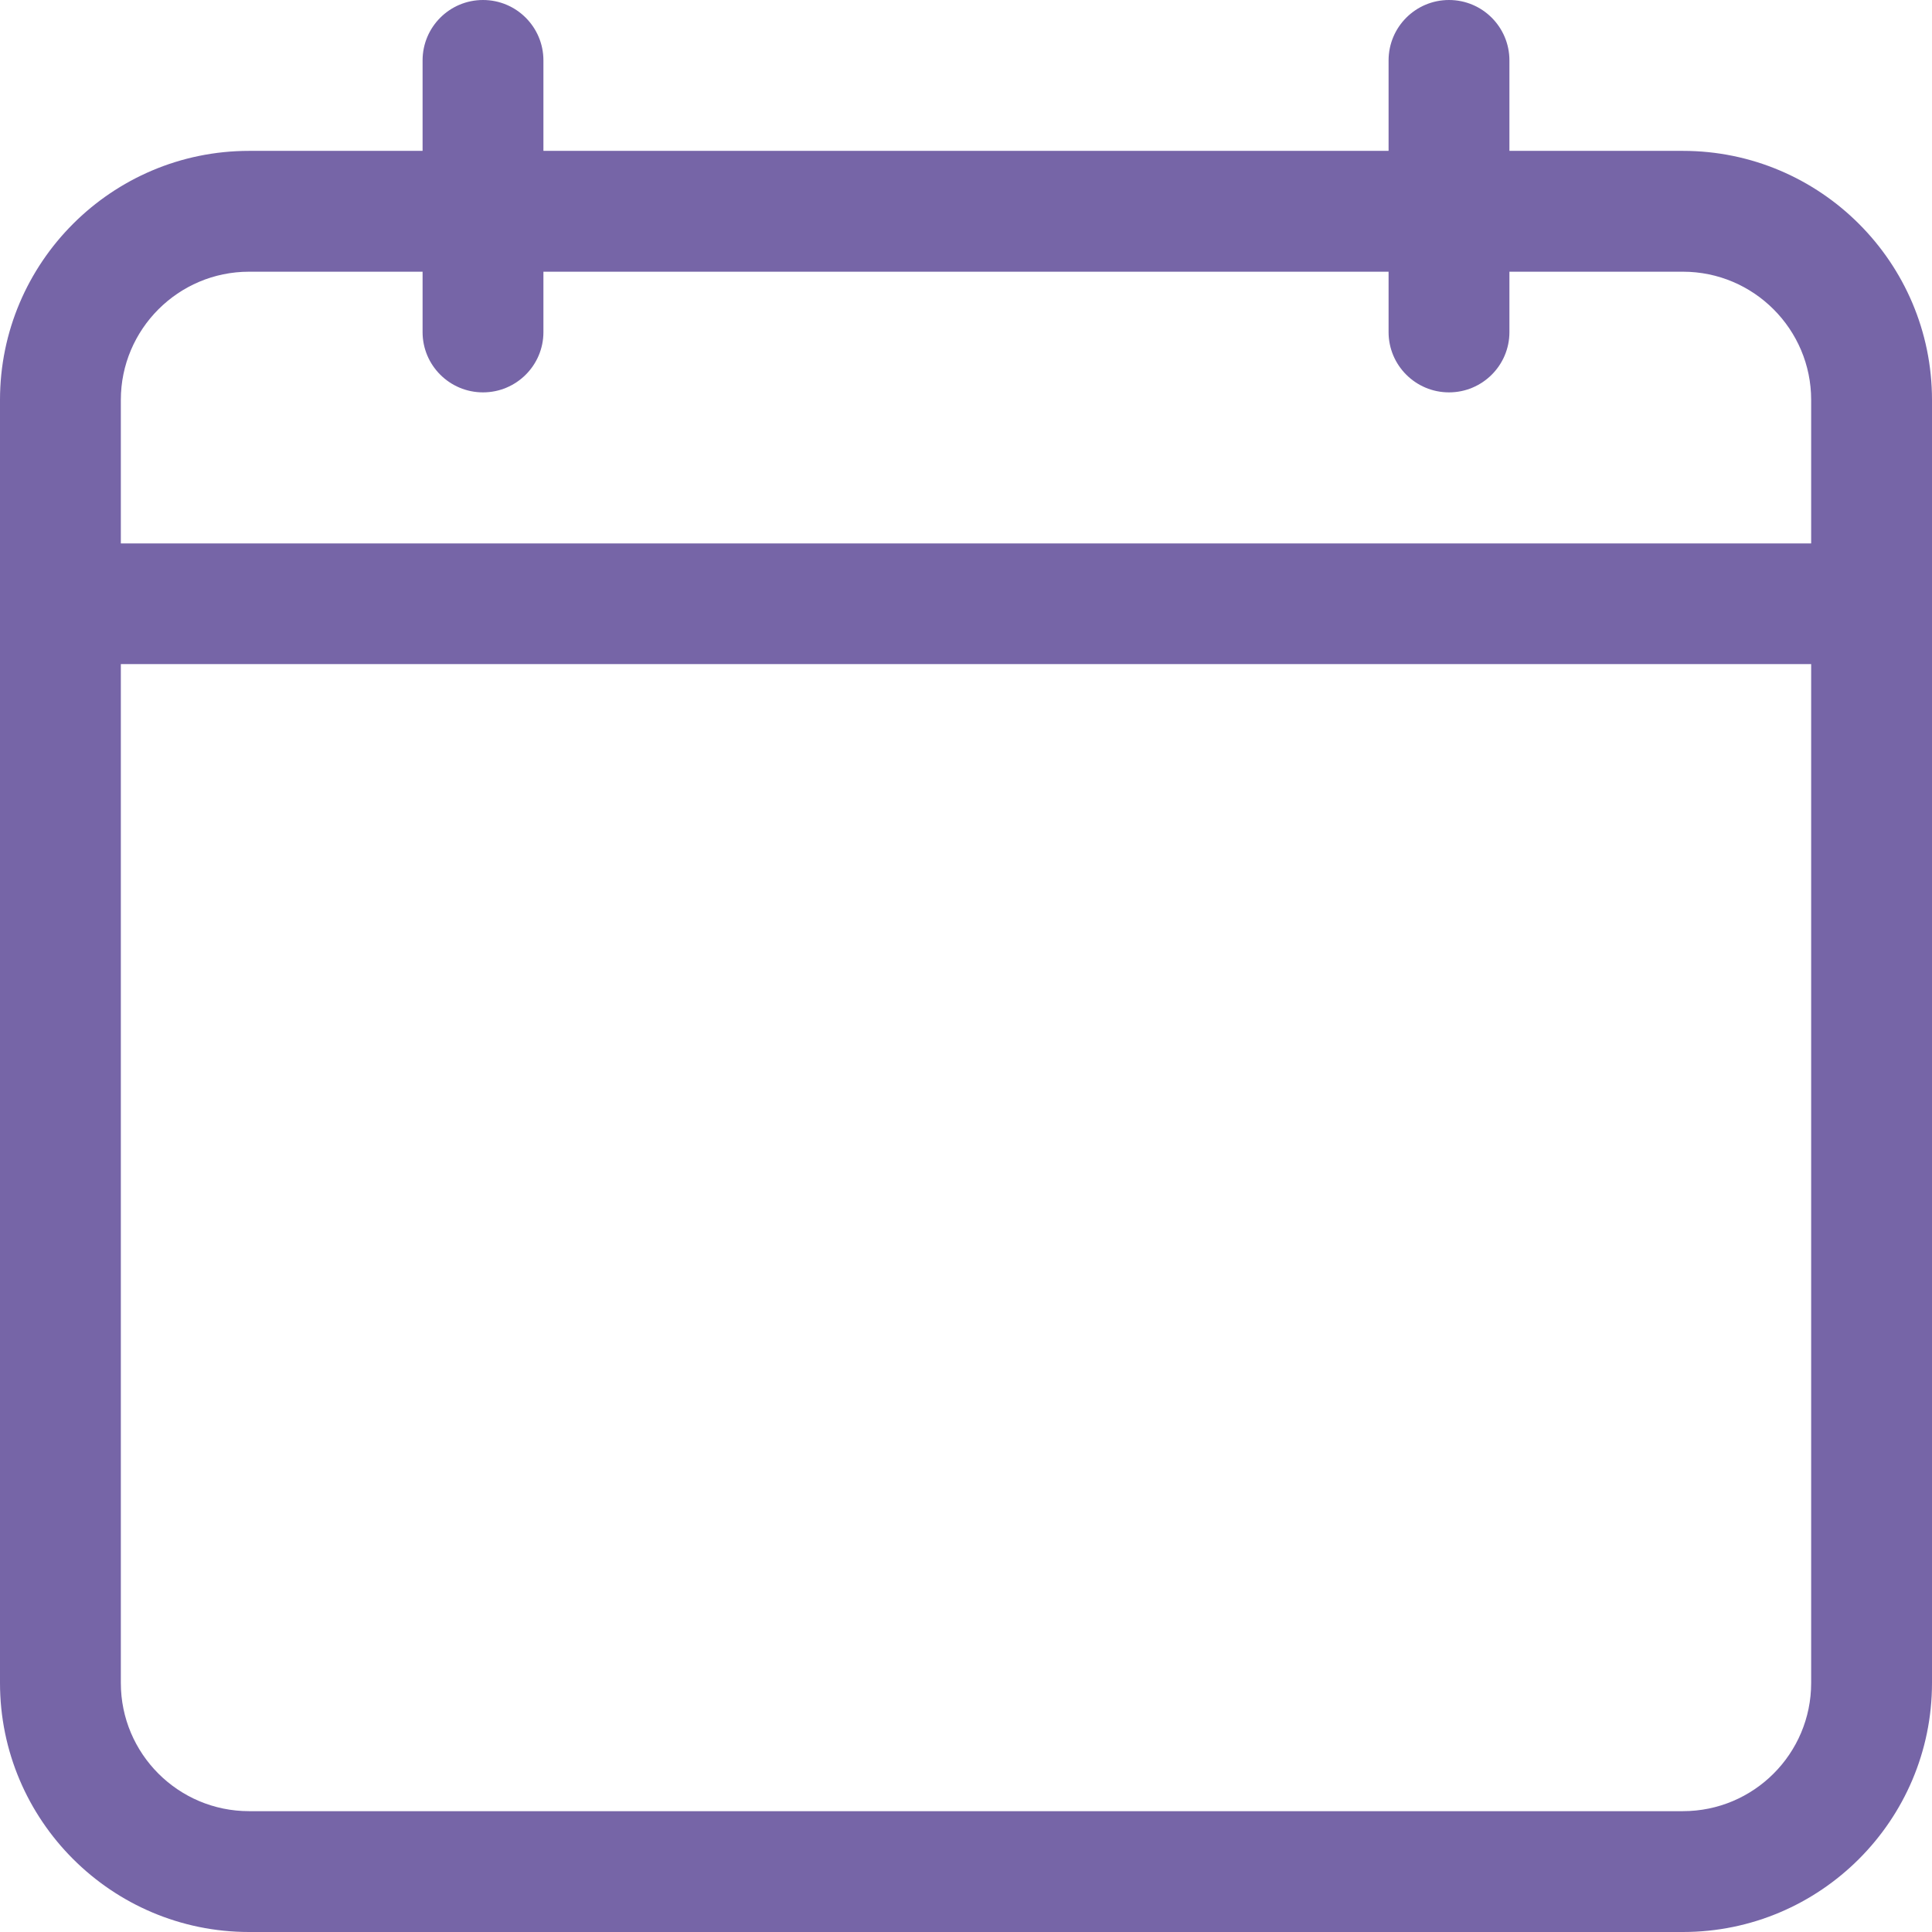 <svg width="11" height="11" viewBox="0 0 11 11" fill="none" xmlns="http://www.w3.org/2000/svg">
<path fill-rule="evenodd" clip-rule="evenodd" d="M9.582 0.859H8.594V0.344C8.594 0.154 8.44 0 8.25 0C8.06 0 7.906 0.154 7.906 0.344V0.859H3.094V0.344C3.094 0.154 2.94 0 2.75 0C2.56 0 2.406 0.154 2.406 0.344V0.859H1.418C0.636 0.859 0 1.495 0 2.277V9.582C0 10.364 0.636 11 1.418 11H9.582C10.364 11 11 10.364 11 9.582V2.277C11 1.495 10.364 0.859 9.582 0.859ZM1.418 1.547H2.406V1.891C2.406 2.08 2.56 2.234 2.75 2.234C2.94 2.234 3.094 2.08 3.094 1.891V1.547H7.906V1.891C7.906 2.08 8.06 2.234 8.25 2.234C8.44 2.234 8.594 2.08 8.594 1.891V1.547H9.582C9.985 1.547 10.312 1.875 10.312 2.277V3.094H0.688V2.277C0.688 1.875 1.015 1.547 1.418 1.547ZM1.418 10.312H9.582C9.985 10.312 10.312 9.985 10.312 9.582V3.781H0.688V9.582C0.688 9.985 1.015 10.312 1.418 10.312Z" fill="#7665A7"/>
</svg>
